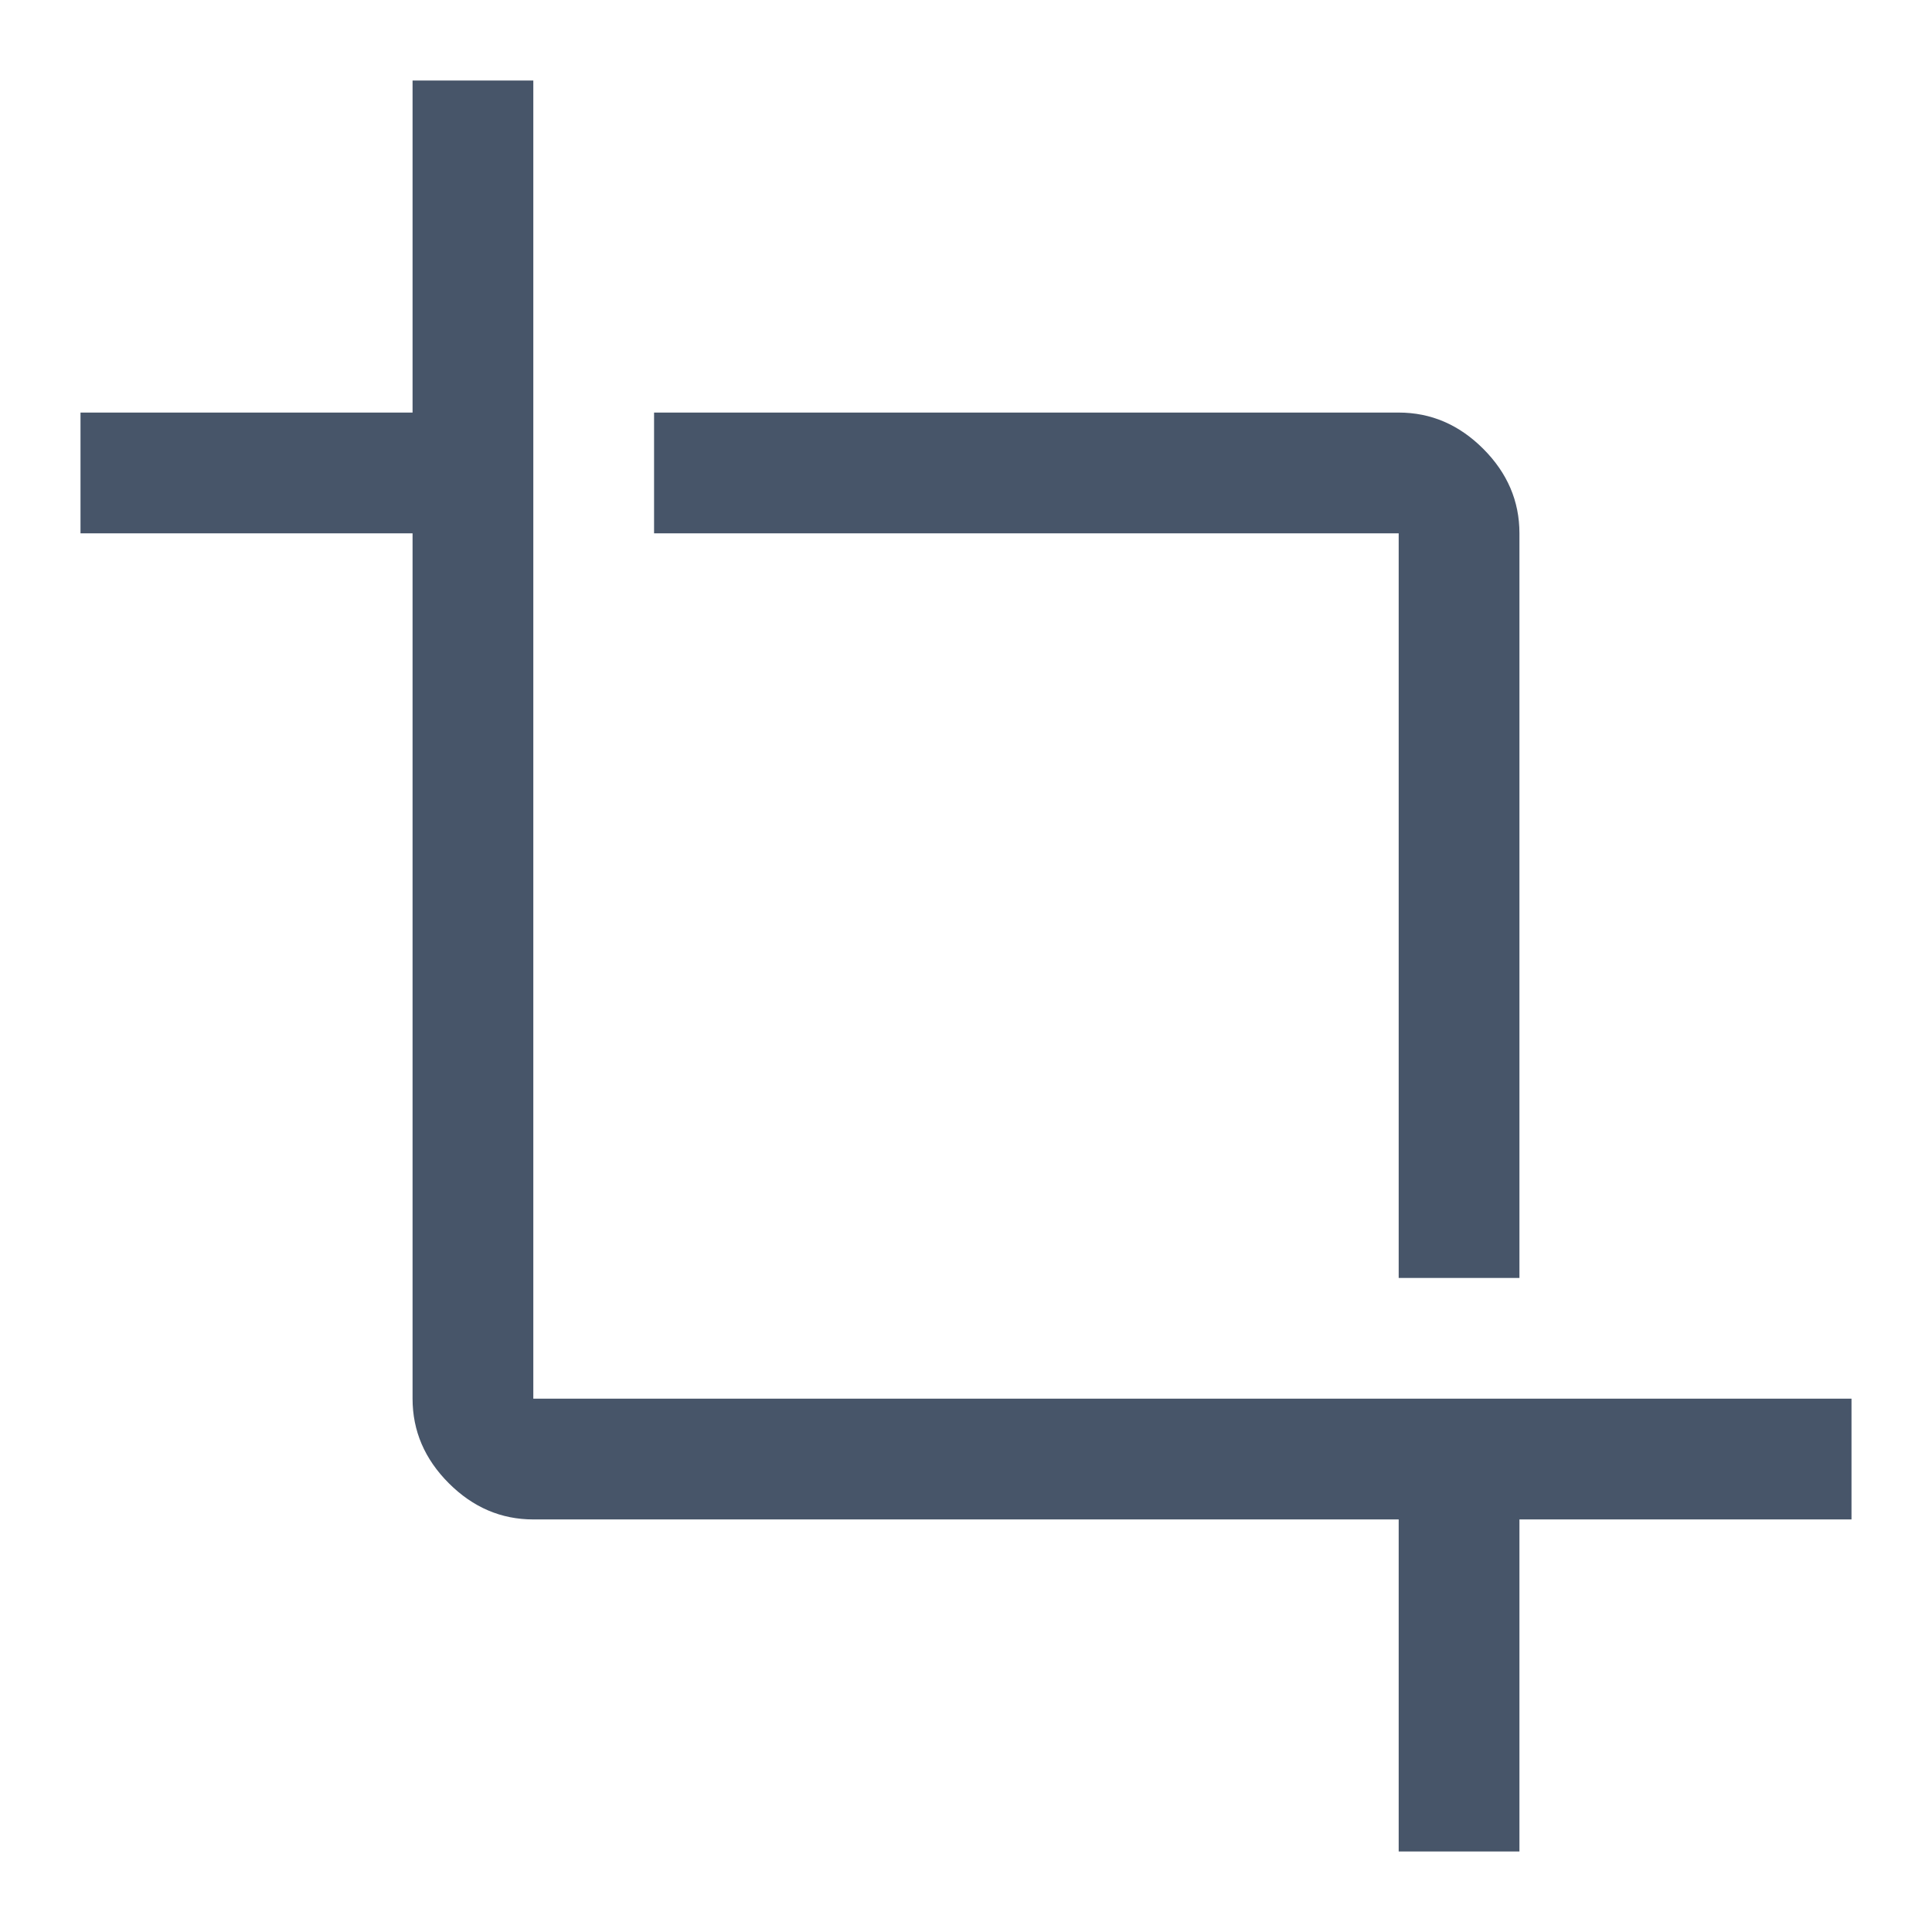 <svg fill="" xmlns="http://www.w3.org/2000/svg" height="48" viewBox="0 96 960 960" width="48">
<style>
        path {
            fill: #475569;
        }
        @media (prefers-color-scheme: dark) {
            path { fill: #ECE8F0; }
        }
</style>
<path d="M695 1016V851H265q-24 0-42-18t-18-42V361H40v-60h165V136h60v655h655v60H755v165h-60Zm0-285V361H325v-60h370q24 0 42 18t18 42v370h-60Z"/></svg>